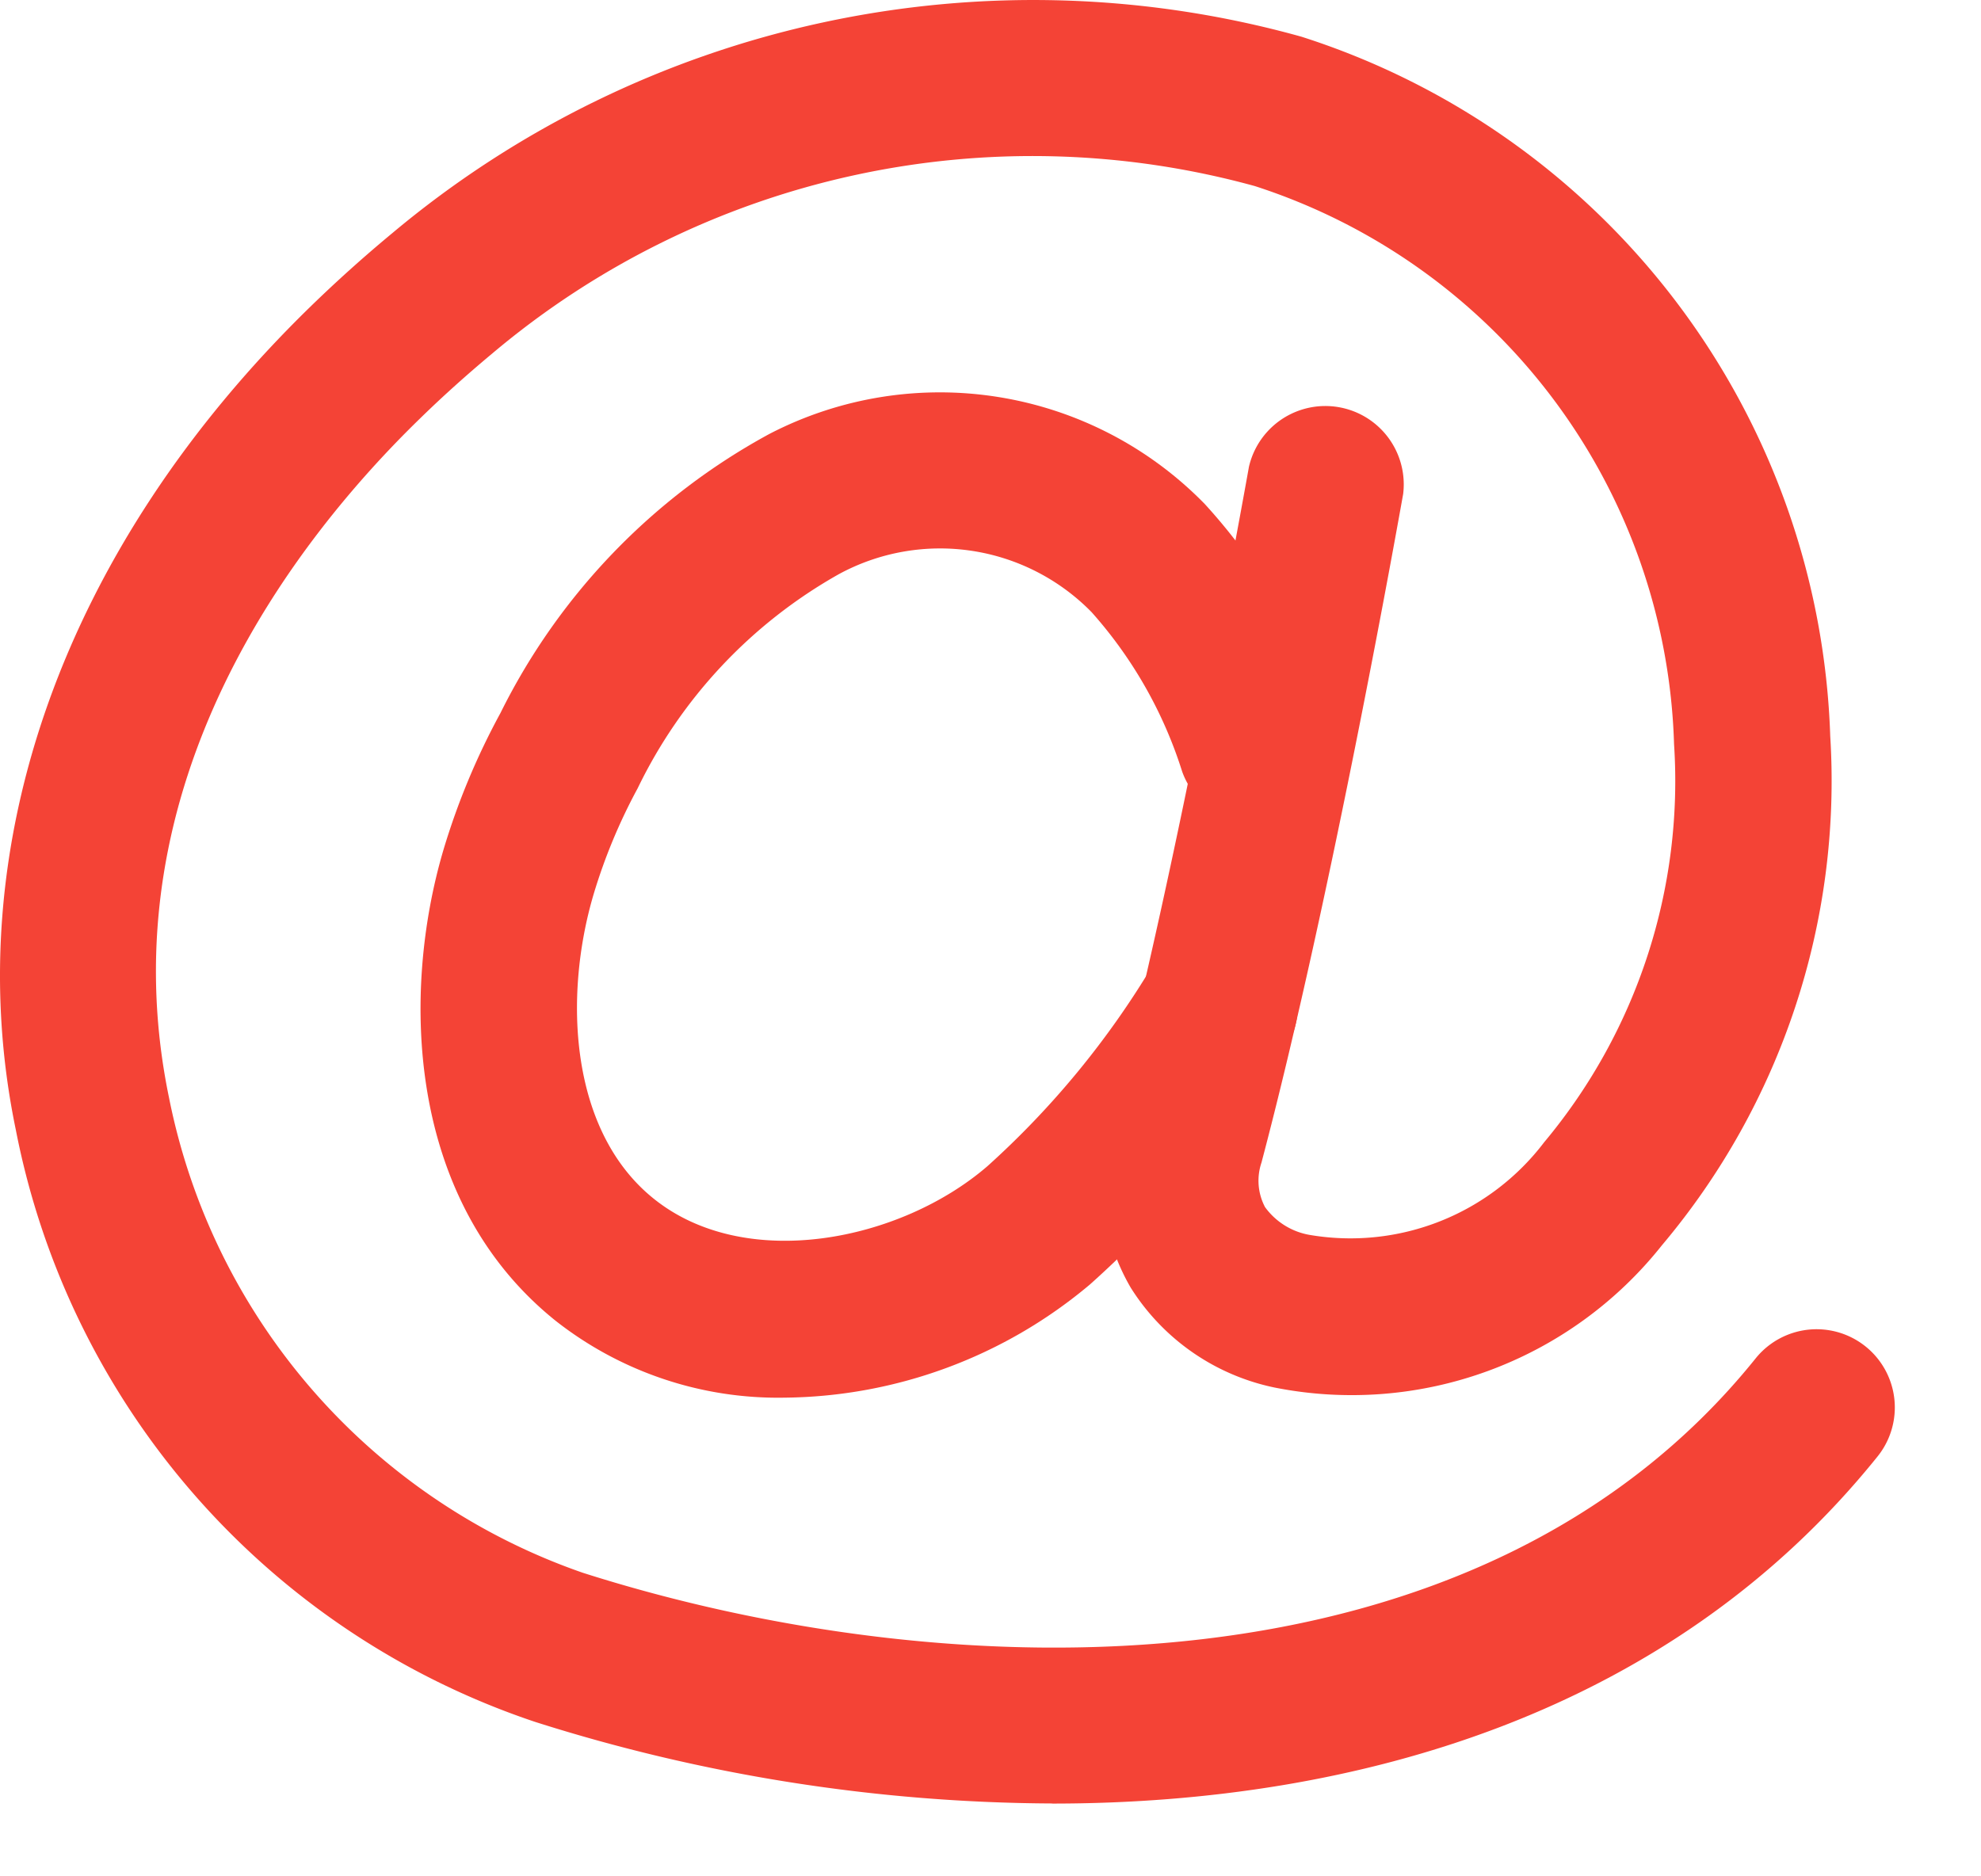 <svg width="19" height="18" fill="none" xmlns="http://www.w3.org/2000/svg"><path d="M10.093 17.301a16.601 16.601 0 0 1-4.959-.782A7.5 7.5 0 0 1 .152 10.84C-.414 8.118.617 5.24 2.978 2.941c.254-.247.517-.483.79-.709a9.57 9.57 0 0 1 8.714-1.88 7.296 7.296 0 0 1 5.072 6.71 6.912 6.912 0 0 1-1.615 4.885 3.797 3.797 0 0 1-3.714 1.364 2.144 2.144 0 0 1-1.38-.958 2.036 2.036 0 0 1-.198-1.584c.657-2.482 1.325-6.255 1.332-6.292a.752.752 0 0 1 1.479.261c-.028.157-.686 3.872-1.359 6.415a.542.542 0 0 0 .034.427c.104.143.26.24.436.268a2.332 2.332 0 0 0 2.241-.89 5.404 5.404 0 0 0 1.246-3.82 5.808 5.808 0 0 0-4.021-5.353 8.035 8.035 0 0 0-7.31 1.603c-.24.2-.475.41-.7.63-1.167 1.135-3.032 3.49-2.403 6.517a6.08 6.08 0 0 0 3.968 4.553c3.522 1.123 8.582 1.26 11.248-2.056a.75.75 0 0 1 1.17.94c-1.971 2.452-4.971 3.33-7.915 3.33z" fill="#F44336"/><path d="M7.523 13.408a3.452 3.452 0 0 1-2.192-.736C3.89 11.518 3.85 9.514 4.254 8.15c.136-.454.319-.893.546-1.31a6.155 6.155 0 0 1 2.579-2.677 3.55 3.55 0 0 1 4.177.673 5.62 5.62 0 0 1 1.197 2.062.75.75 0 0 1-1.415.503 4.19 4.19 0 0 0-.868-1.528 2.033 2.033 0 0 0-2.428-.363 4.707 4.707 0 0 0-1.926 2.052 5.376 5.376 0 0 0-.423 1.018c-.292.987-.227 2.275.578 2.92.88.707 2.365.408 3.2-.313a8.374 8.374 0 0 0 1.587-1.93.751.751 0 1 1 1.277.791 9.86 9.86 0 0 1-1.88 2.273 4.613 4.613 0 0 1-2.932 1.087z" fill="#F44336"/></svg>
